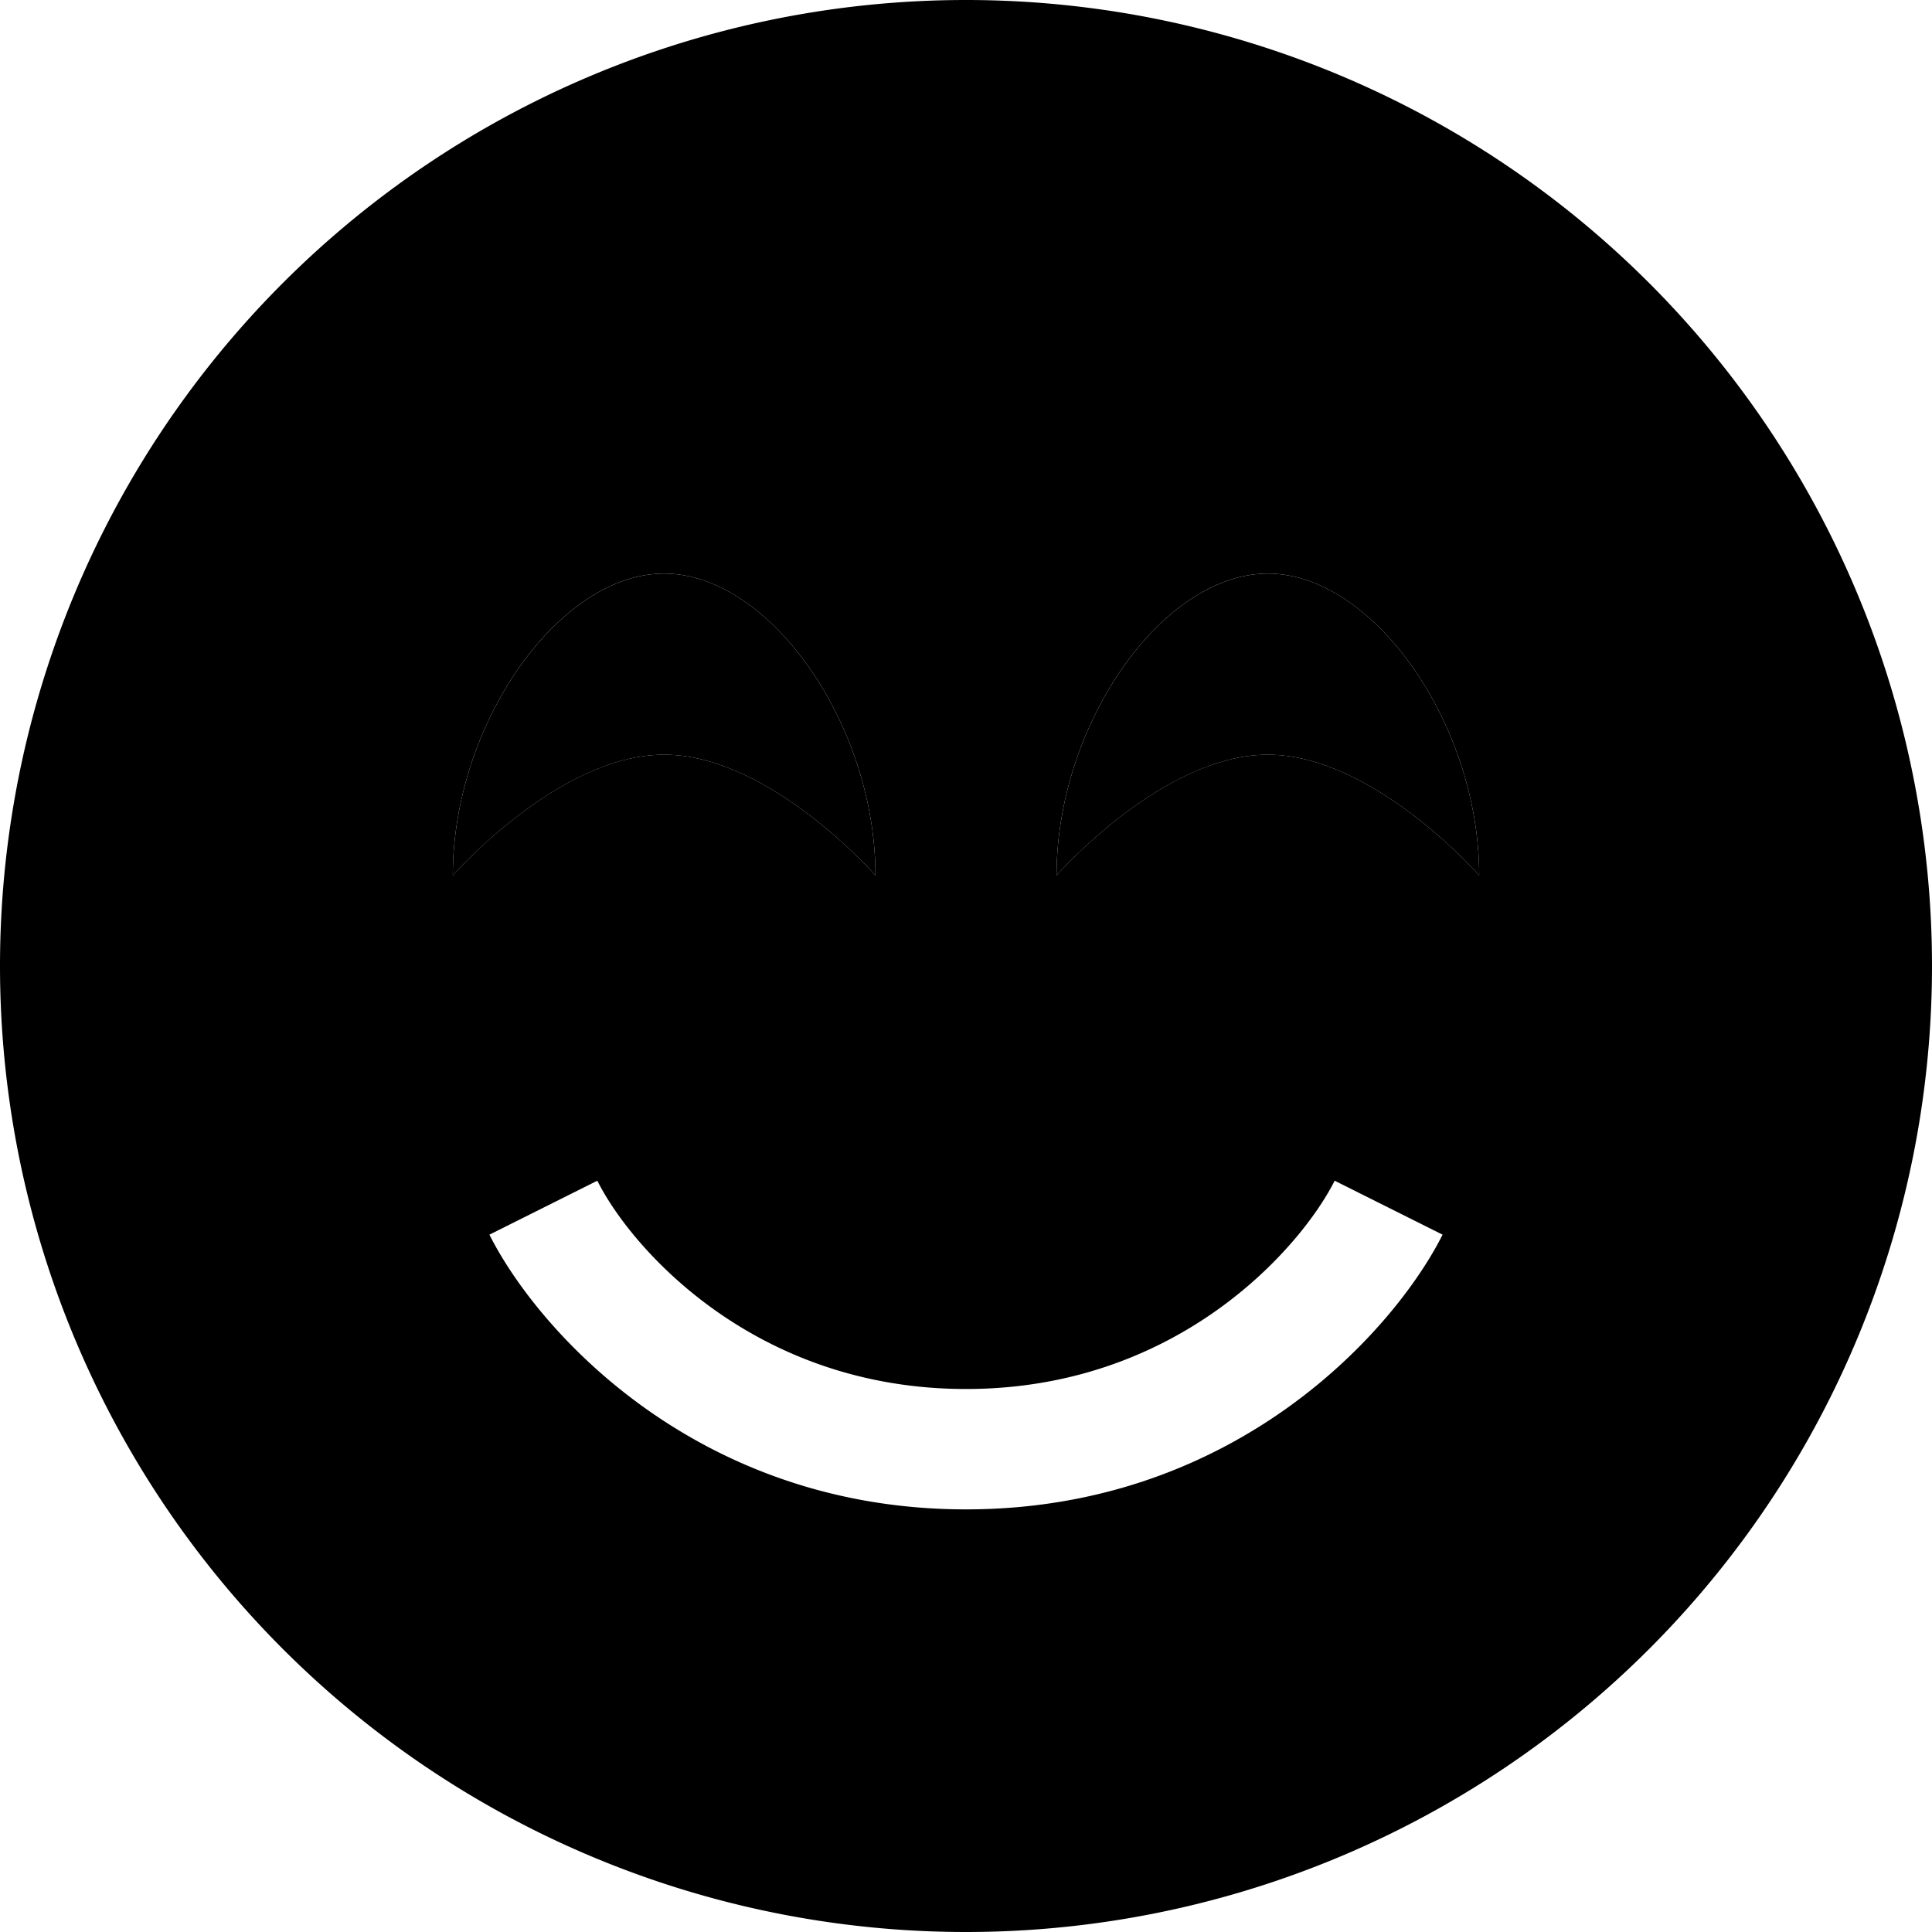 <svg xmlns="http://www.w3.org/2000/svg" width="24" height="24" viewBox="0 0 512 512">
    <path class="pr-icon-duotone-secondary" d="M0 256a256 256 0 1 0 512 0A256 256 0 1 0 0 256zm120-24c0-40 28-80 56-80s56 40 56 80c0 0-28-32-56-32s-56 32-56 32zm9.7 95.2l28.6-14.3c8.7 17.5 41.3 55.2 97.7 55.2s88.9-37.7 97.7-55.2l28.6 14.3C369.7 352.3 327.6 400 256 400s-113.7-47.7-126.3-72.8zM280 232c0-40 28-80 56-80s56 40 56 80c0 0-28-32-56-32s-56 32-56 32z"/>
    <path class="pr-icon-duotone-primary" d="M120 232c0-40 28-80 56-80s56 40 56 80c0 0-28-32-56-32s-56 32-56 32zm160 0c0-40 28-80 56-80s56 40 56 80c0 0-28-32-56-32s-56 32-56 32z"/>
</svg>